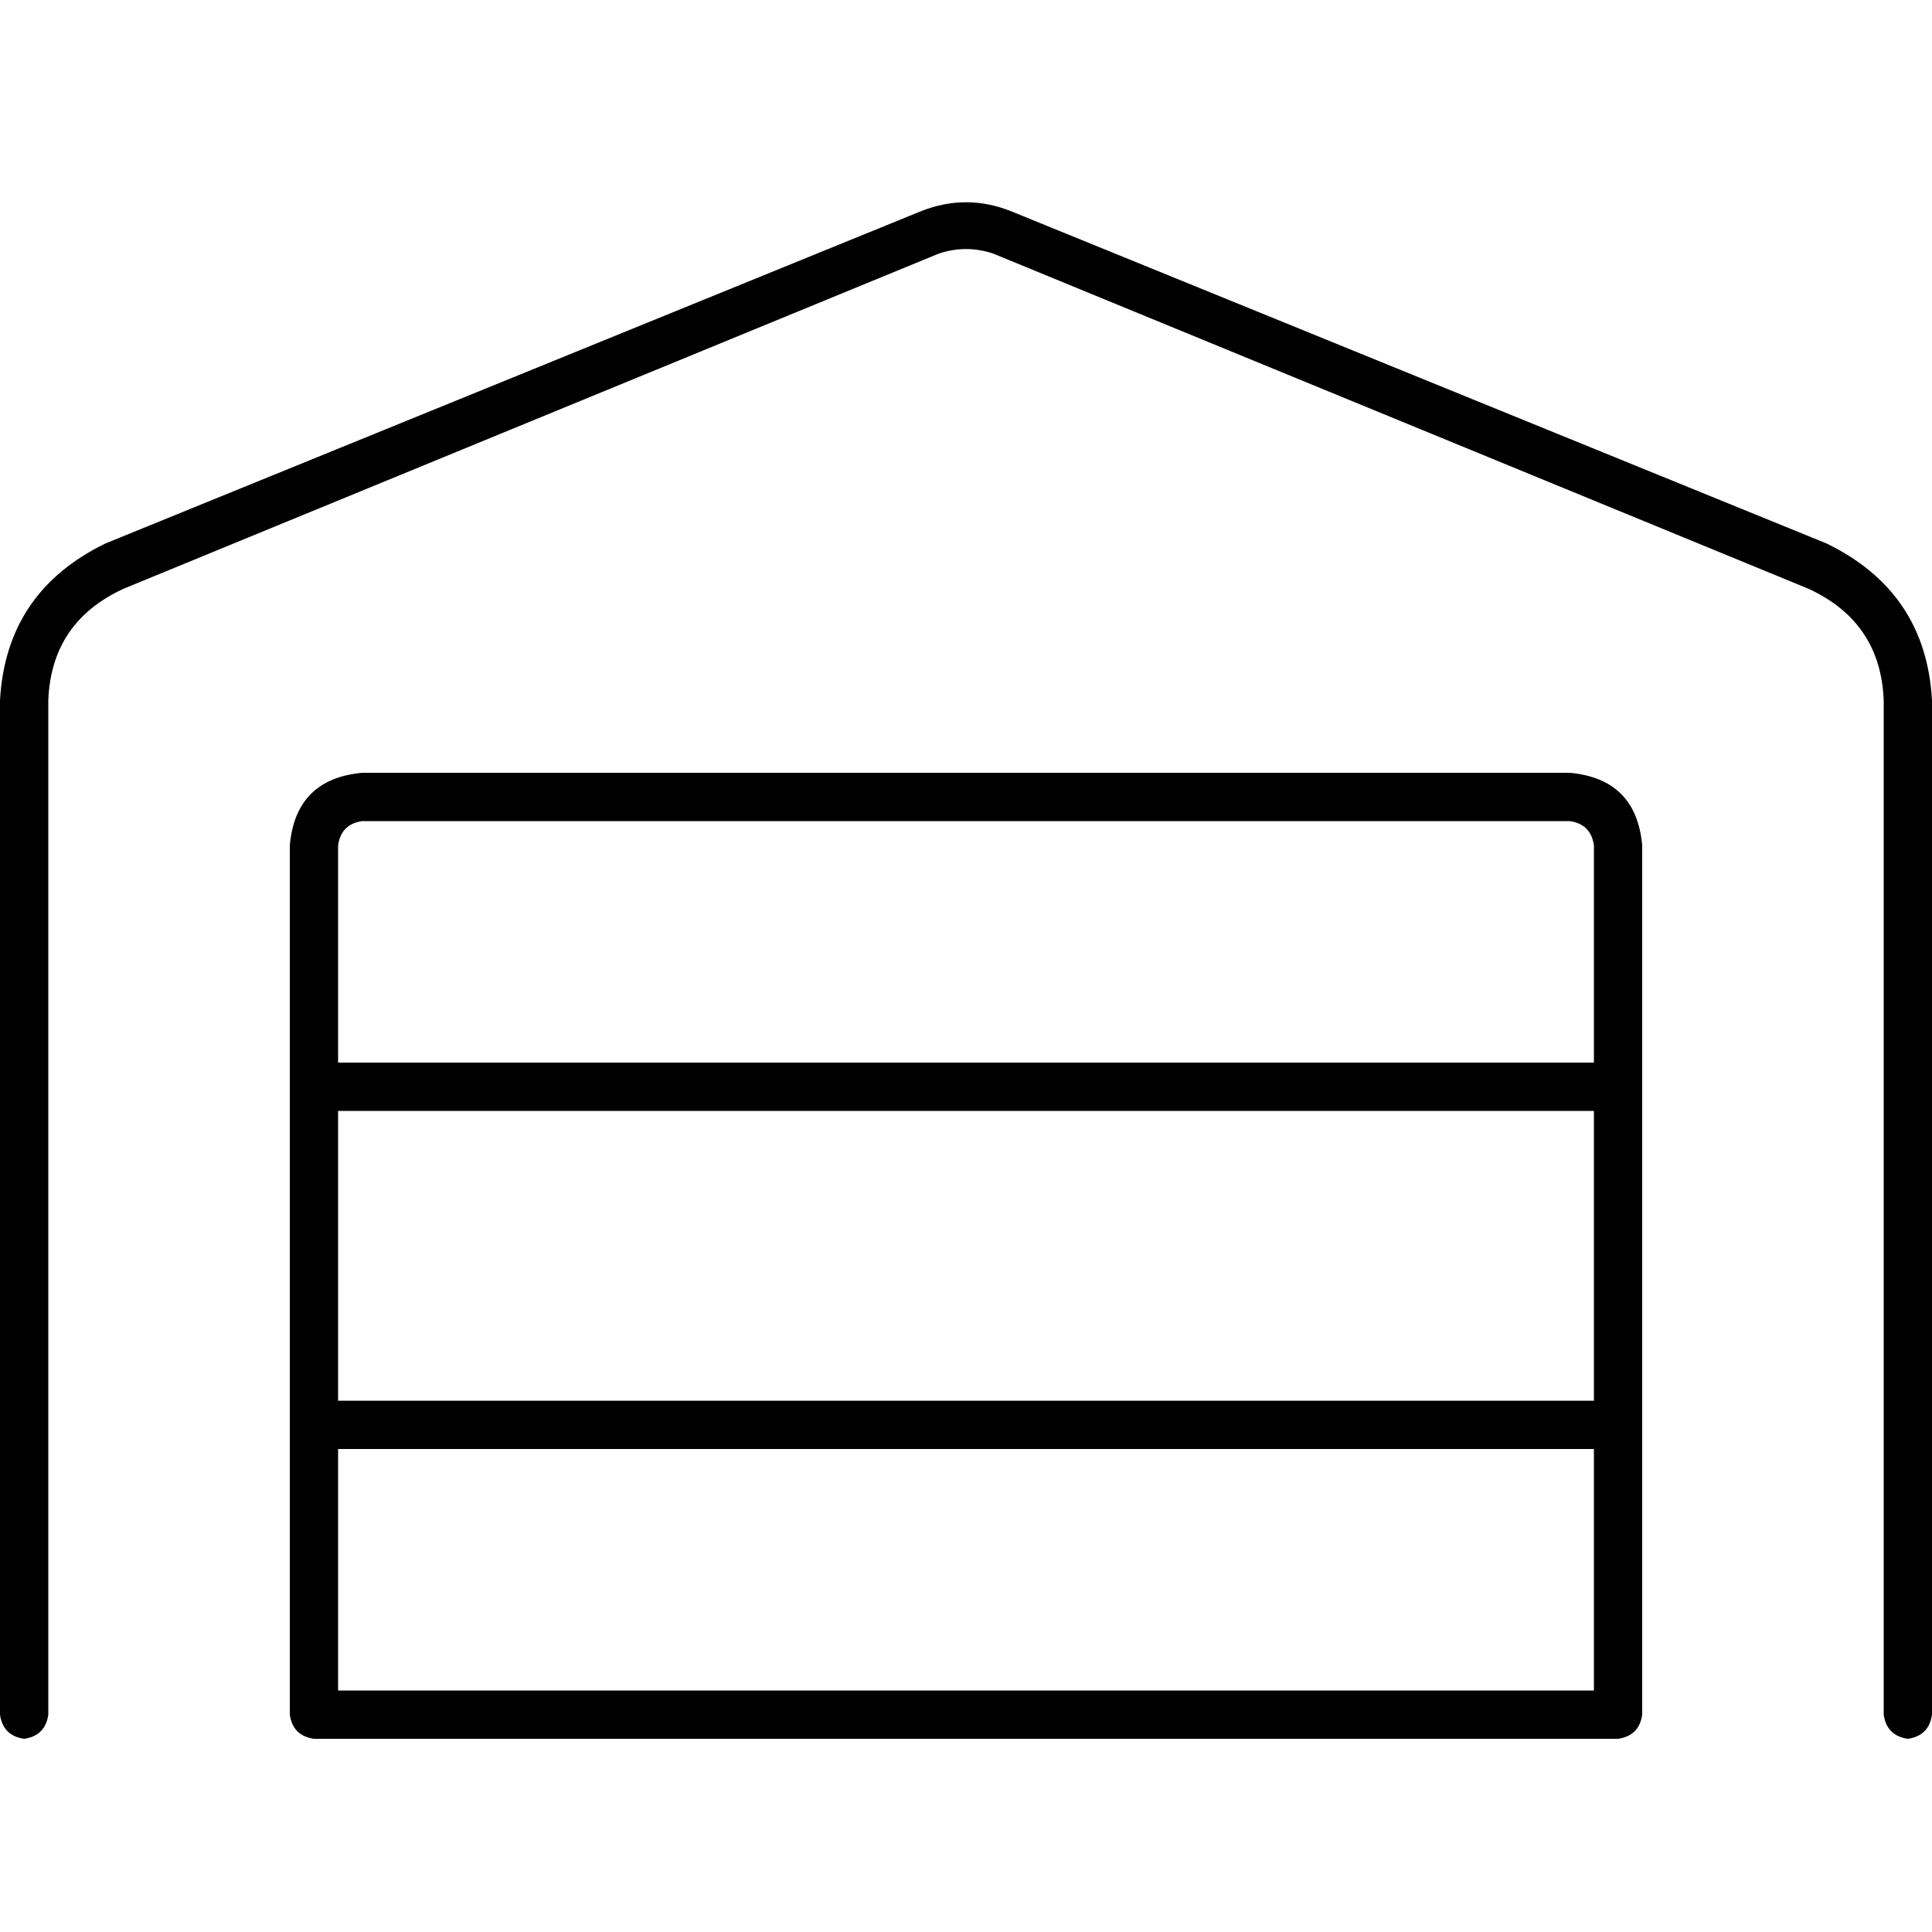 <svg xmlns="http://www.w3.org/2000/svg" viewBox="0 0 512 512">
  <path d="M 263.2 67.2 Q 256 64.8 248.8 67.2 L 32.8 156 Q 13.6 164.8 12.8 185.6 L 12.8 454.4 Q 12 460 6.4 460.8 Q 0.8 460 0 454.4 L 0 185.6 Q 1.6 156.8 28 144 L 244 56 Q 256 51.2 268 56 L 484 144 Q 510.4 156.8 512 185.6 L 512 454.4 Q 511.2 460 505.6 460.8 Q 500 460 499.2 454.4 L 499.2 185.6 Q 498.4 164.8 479.2 156 L 263.2 67.2 L 263.2 67.2 Z M 96 217.6 Q 90.4 218.4 89.6 224 L 89.6 281.6 L 422.4 281.6 L 422.4 224 Q 421.6 218.4 416 217.6 L 96 217.6 L 96 217.6 Z M 422.4 294.4 L 89.6 294.4 L 89.6 371.2 L 422.4 371.2 L 422.4 294.4 L 422.4 294.4 Z M 422.4 448 L 422.4 384 L 89.6 384 L 89.6 448 L 422.4 448 L 422.4 448 Z M 428.8 460.8 L 428.8 460.8 L 83.2 460.8 L 83.2 460.8 Q 77.6 460 76.8 454.4 L 76.8 224 Q 78.4 206.4 96 204.8 L 416 204.8 Q 433.6 206.4 435.2 224 L 435.2 454.4 Q 434.4 460 428.8 460.8 L 428.8 460.8 Z" />
</svg>